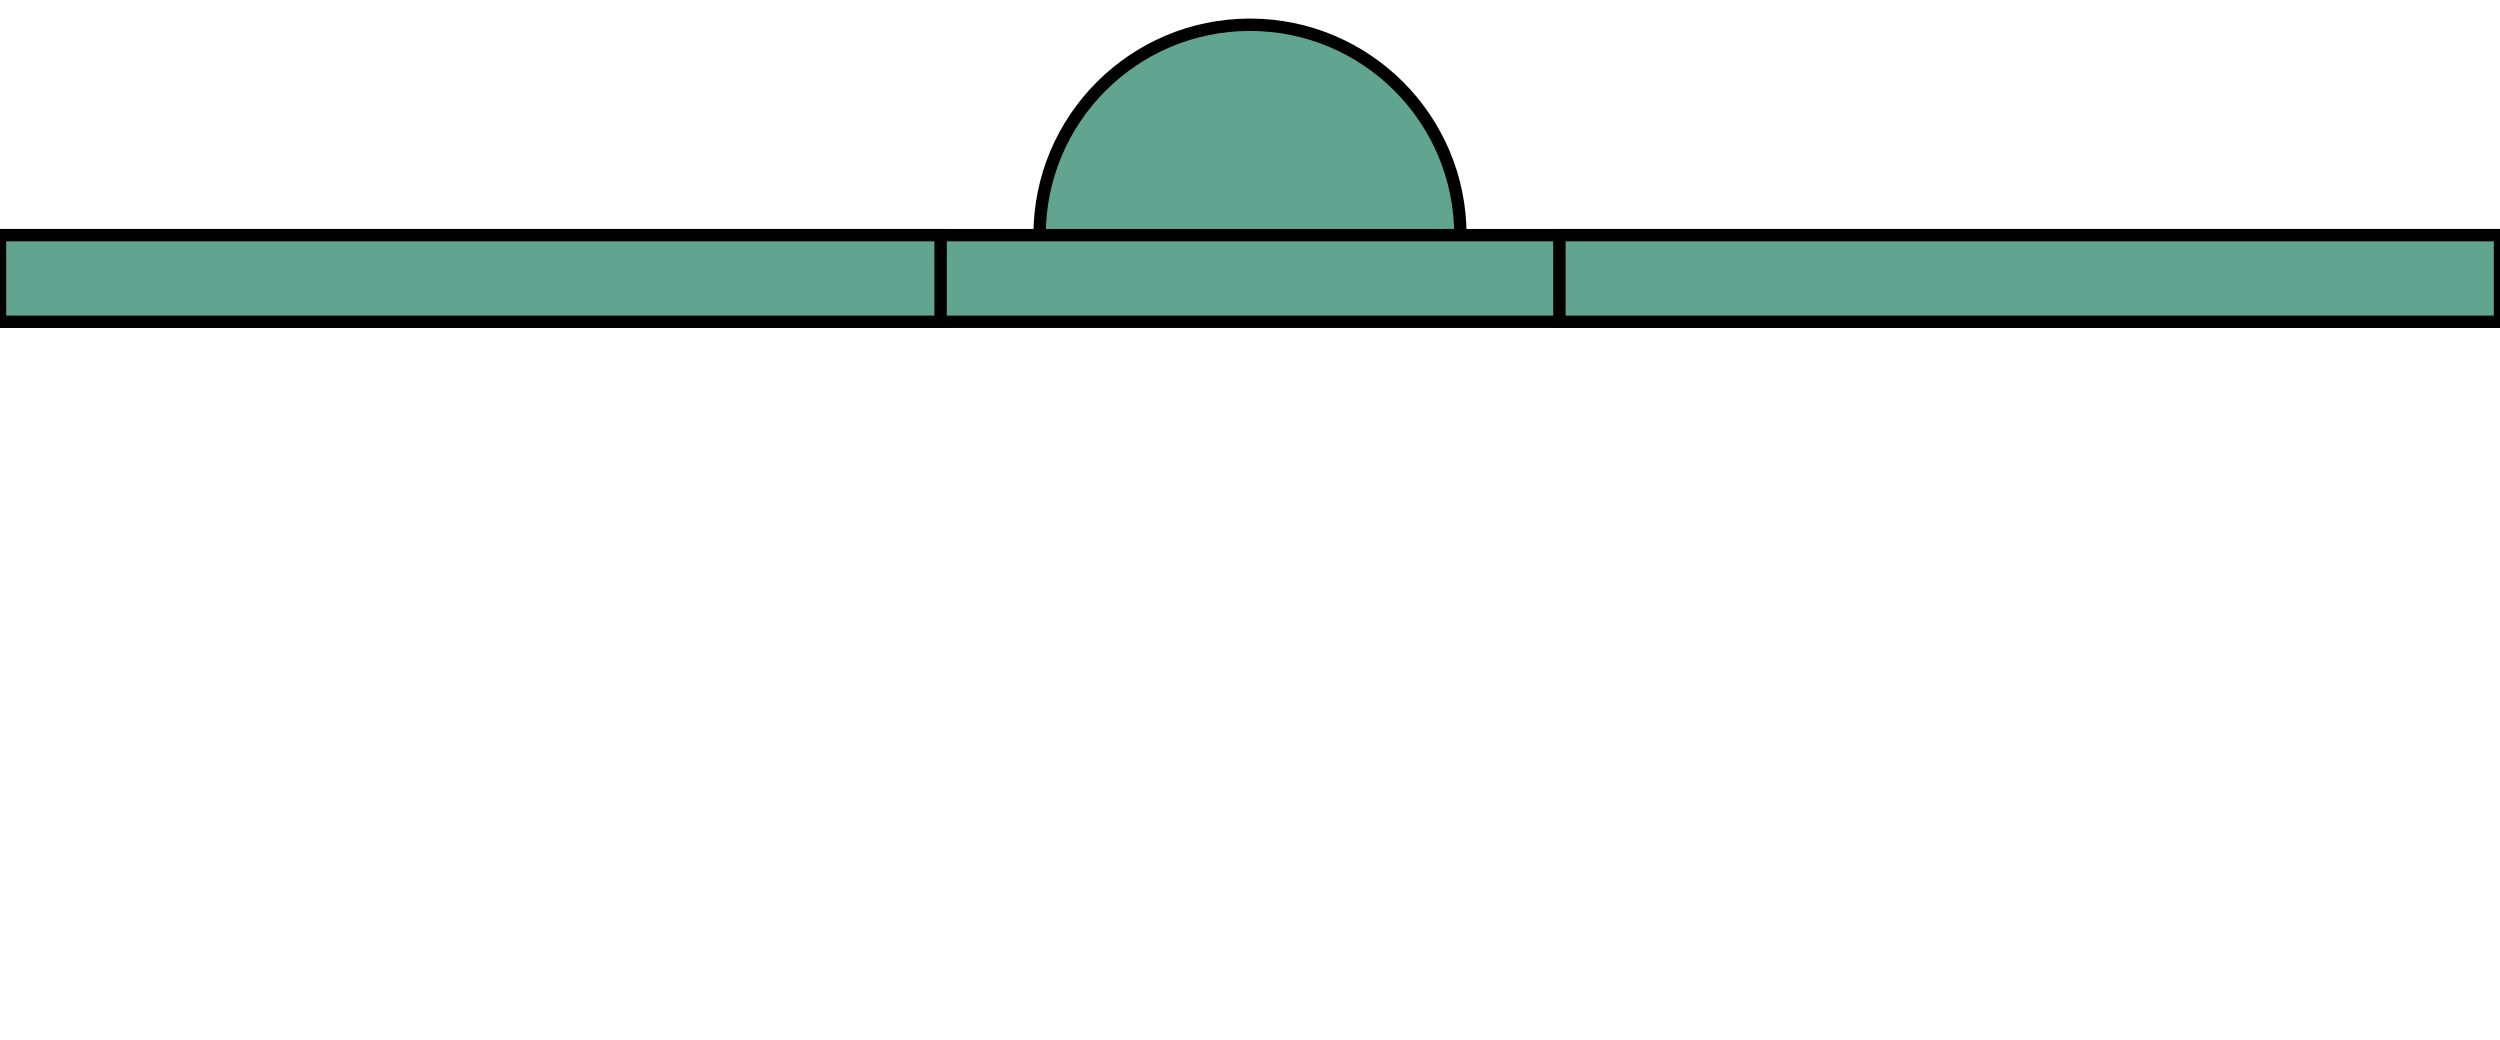 <?xml version="1.0" encoding="UTF-8"?>
<svg width="202px" height="84px" viewBox="0 0 202 84" version="1.1" xmlns="http://www.w3.org/2000/svg" xmlns:xlink="http://www.w3.org/1999/xlink">
    <!-- Generator: Sketch 63.1 (92452) - https://sketch.com -->
    <title>rear_cross_axis_repair</title>
    <desc>Created with Sketch.</desc>
    <defs>
        <rect id="path-1" x="0" y="0" width="54" height="19"></rect>
    </defs>
    <g id="rear_cross_axis_repair" stroke="none" stroke-width="1" fill="none" fill-rule="evenodd">
        <g id="Group-2-Copy">
            <g id="Group-3">
                <g id="Group" transform="translate(74, 0)">
                    <mask id="mask-2" fill="white">
                        <use xlink:href="#path-1"></use>
                    </mask>
                    <g id="Rectangle"></g>
                    <circle id="Oval" stroke="#000000" fill="#61A591" mask="url(#mask-2)" cx="27" cy="19" r="17"></circle>
                </g>
                <rect id="Rectangle-Copy-3" stroke="#000000" fill="#61A591" x="0" y="19" width="202" height="7"></rect>
                <rect id="Rectangle" stroke="#000000" fill="#61A591" x="0" y="19" width="76" height="7"></rect>
                <rect id="Rectangle-Copy-2" stroke="#000000" fill="#61A591" x="126" y="19" width="76" height="7"></rect>
            </g>
        </g>
    </g>
</svg>